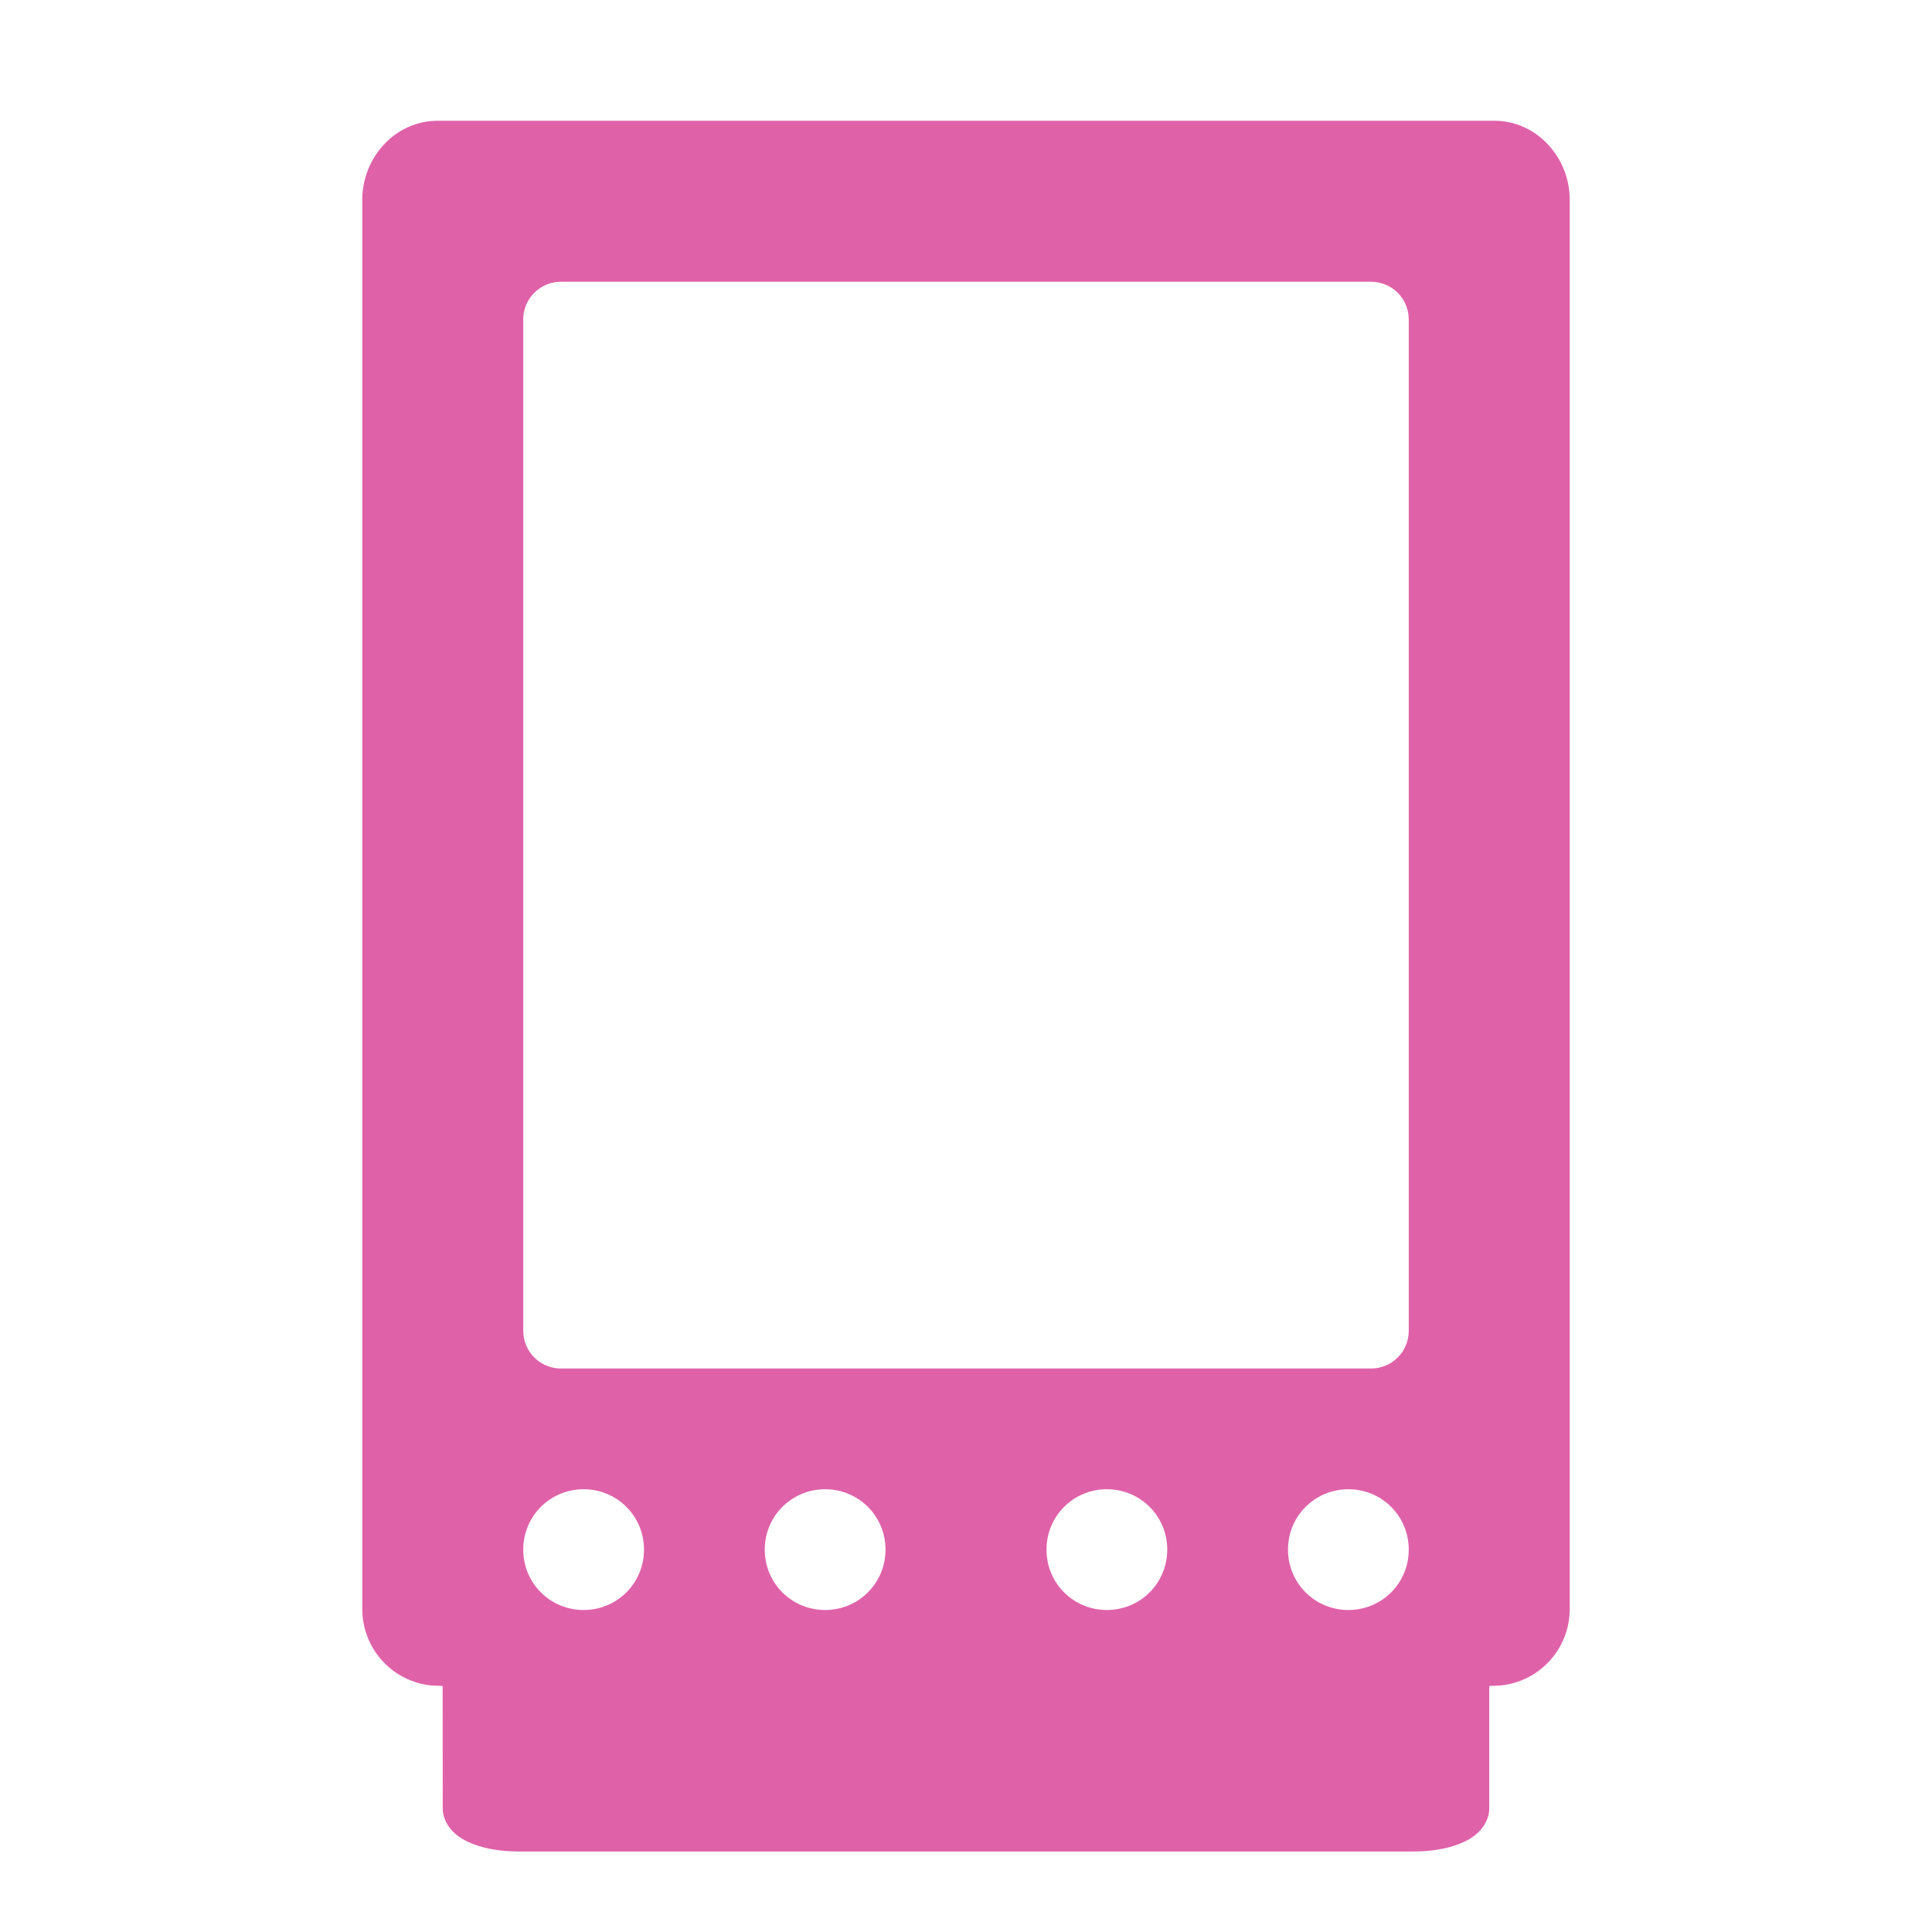 <svg xmlns="http://www.w3.org/2000/svg" width="48" height="48">
 id=&quot;defs5492&quot;&gt;
 <path fill="#df62a9" d="M 10.875,3 C 9.824,3 9,3.907 9,4.969 l 0,35 c 0,1.001 0.754,1.811 1.719,1.906 L 10.997,41.887 11,44.938 c 0,0.248 0.142,0.464 0.281,0.594 0.139,0.129 0.299,0.215 0.469,0.281 0.339,0.133 0.739,0.188 1.188,0.188 l 22.125,0 c 0.448,0 0.848,-0.054 1.188,-0.188 0.17,-0.067 0.33,-0.152 0.469,-0.281 C 36.858,45.402 37,45.186 37,44.938 c 1.23e-4,-1.016 0,-2.034 0,-3.049 L 37.281,41.875 C 38.246,41.779 39,40.97 39,39.969 l 0,-35 C 39,3.907 38.176,3 37.125,3 l -26.25,0 z m 3.062,4 20.125,0 C 34.582,7 35,7.418 35,7.938 l 0,25.125 C 35,33.582 34.582,34 34.062,34 l -20.125,0 C 13.418,34 13,33.582 13,33.062 L 13,7.938 C 13,7.418 13.418,7 13.938,7 z M 14.5,37 c 0.833,0 1.5,0.667 1.5,1.5 0,0.833 -0.667,1.5 -1.5,1.5 -0.833,2e-6 -1.5,-0.667 -1.5,-1.5 0,-0.833 0.667,-1.5 1.5,-1.5 z m 6,0 c 0.833,-2e-6 1.5,0.667 1.5,1.5 C 22,39.333 21.333,40 20.5,40 19.667,40 19,39.333 19,38.5 19,37.667 19.667,37 20.5,37 z m 7,0 c 0.833,0 1.5,0.667 1.5,1.5 0,0.833 -0.667,1.5 -1.5,1.5 -0.833,2e-6 -1.5,-0.667 -1.5,-1.5 0,-0.833 0.667,-1.5 1.5,-1.5 z m 6,0 c 0.833,0 1.5,0.667 1.5,1.5 0,0.833 -0.667,1.5 -1.5,1.5 -0.833,2e-6 -1.5,-0.667 -1.5,-1.5 0,-0.833 0.667,-1.5 1.5,-1.5 z"/>
</svg>
